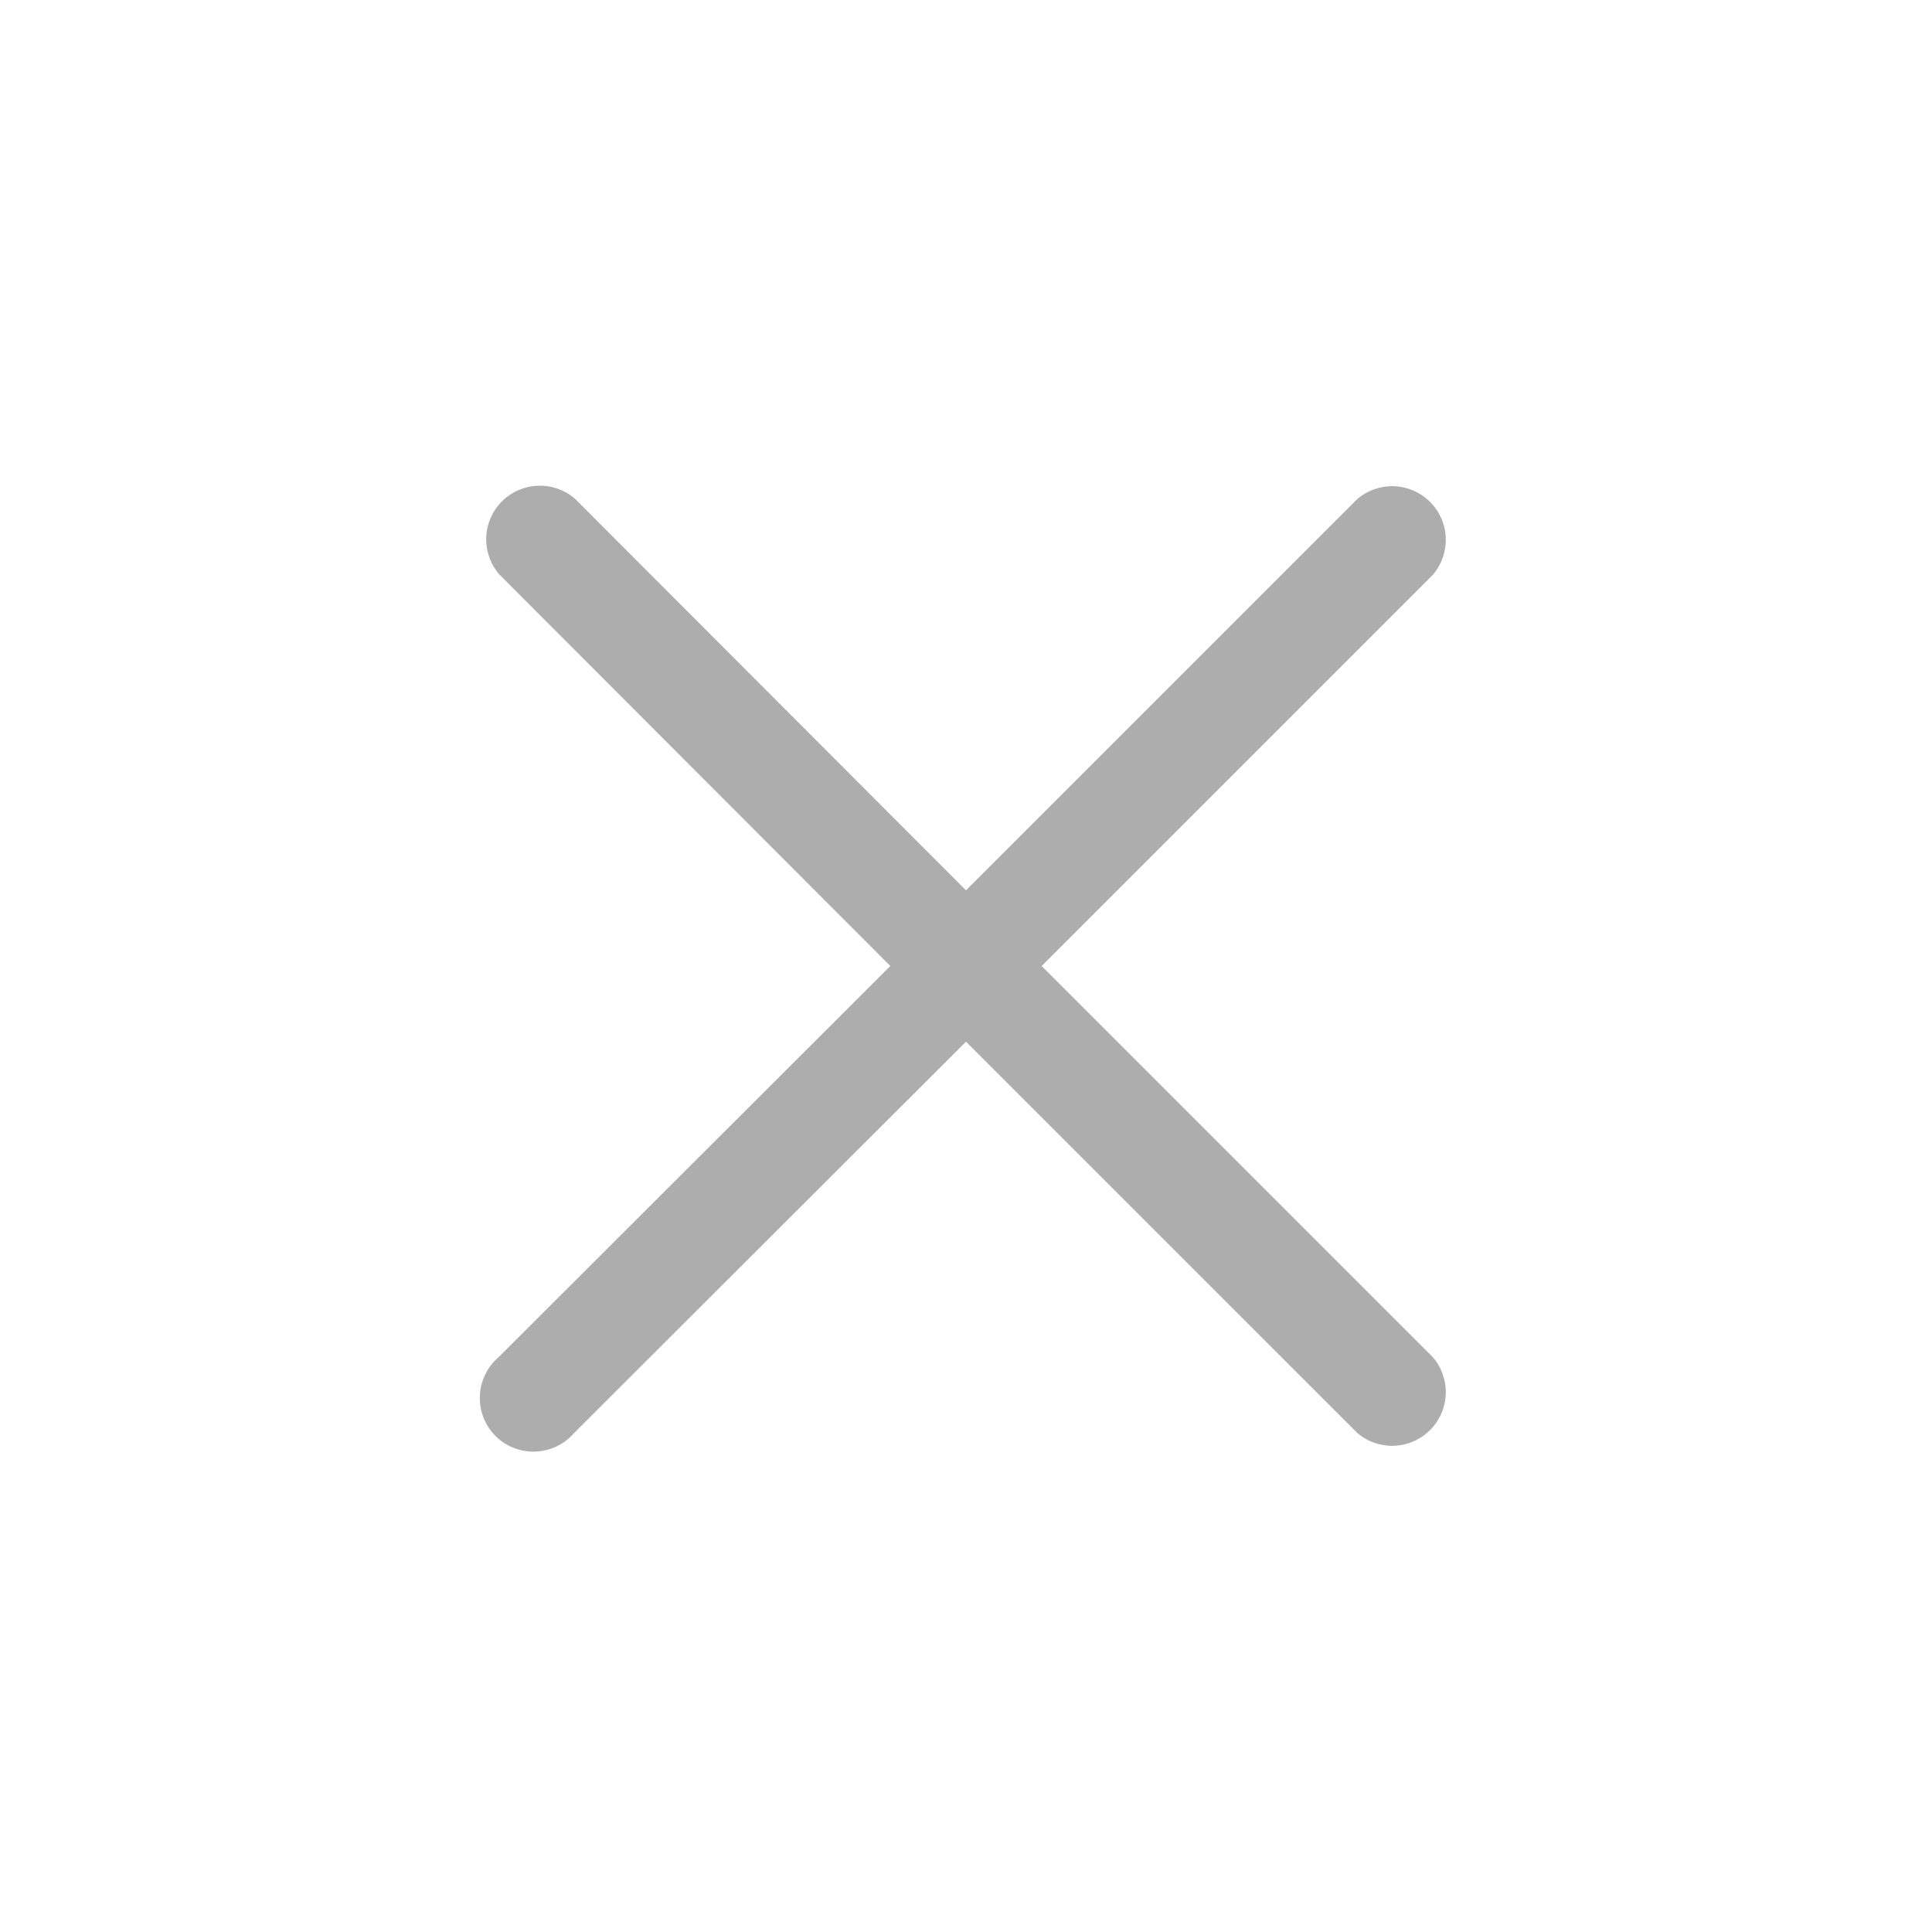 <svg width="24" height="24" viewBox="0 0 24 24" fill="none" xmlns="http://www.w3.org/2000/svg">
<g opacity="0.4" clip-path="url(#clip0_2_1565)">
<path d="M12.94 12L17.8 7.14C17.909 7.012 17.966 6.848 17.96 6.681C17.953 6.513 17.884 6.354 17.765 6.235C17.646 6.116 17.487 6.047 17.319 6.04C17.151 6.034 16.987 6.091 16.86 6.2L12 11.06L7.14 6.193C7.012 6.084 6.848 6.027 6.681 6.034C6.513 6.04 6.354 6.11 6.235 6.228C6.116 6.347 6.047 6.506 6.04 6.674C6.034 6.842 6.091 7.006 6.2 7.133L11.06 12L6.193 16.86C6.123 16.92 6.067 16.993 6.027 17.076C5.987 17.159 5.964 17.249 5.961 17.341C5.957 17.432 5.973 17.524 6.006 17.61C6.04 17.695 6.09 17.773 6.155 17.838C6.22 17.903 6.298 17.954 6.384 17.987C6.469 18.021 6.561 18.036 6.653 18.032C6.744 18.029 6.835 18.006 6.917 17.966C7 17.927 7.073 17.87 7.133 17.8L12 12.94L16.86 17.8C16.987 17.909 17.151 17.966 17.319 17.96C17.487 17.953 17.646 17.884 17.765 17.765C17.884 17.646 17.953 17.487 17.96 17.319C17.966 17.152 17.909 16.988 17.8 16.86L12.94 12Z" fill="#333333"/>
</g>
<defs>
<clipPath id="clip0_2_1565">
<rect width="24" height="24" fill="white"/>
</clipPath>
</defs>
</svg>
